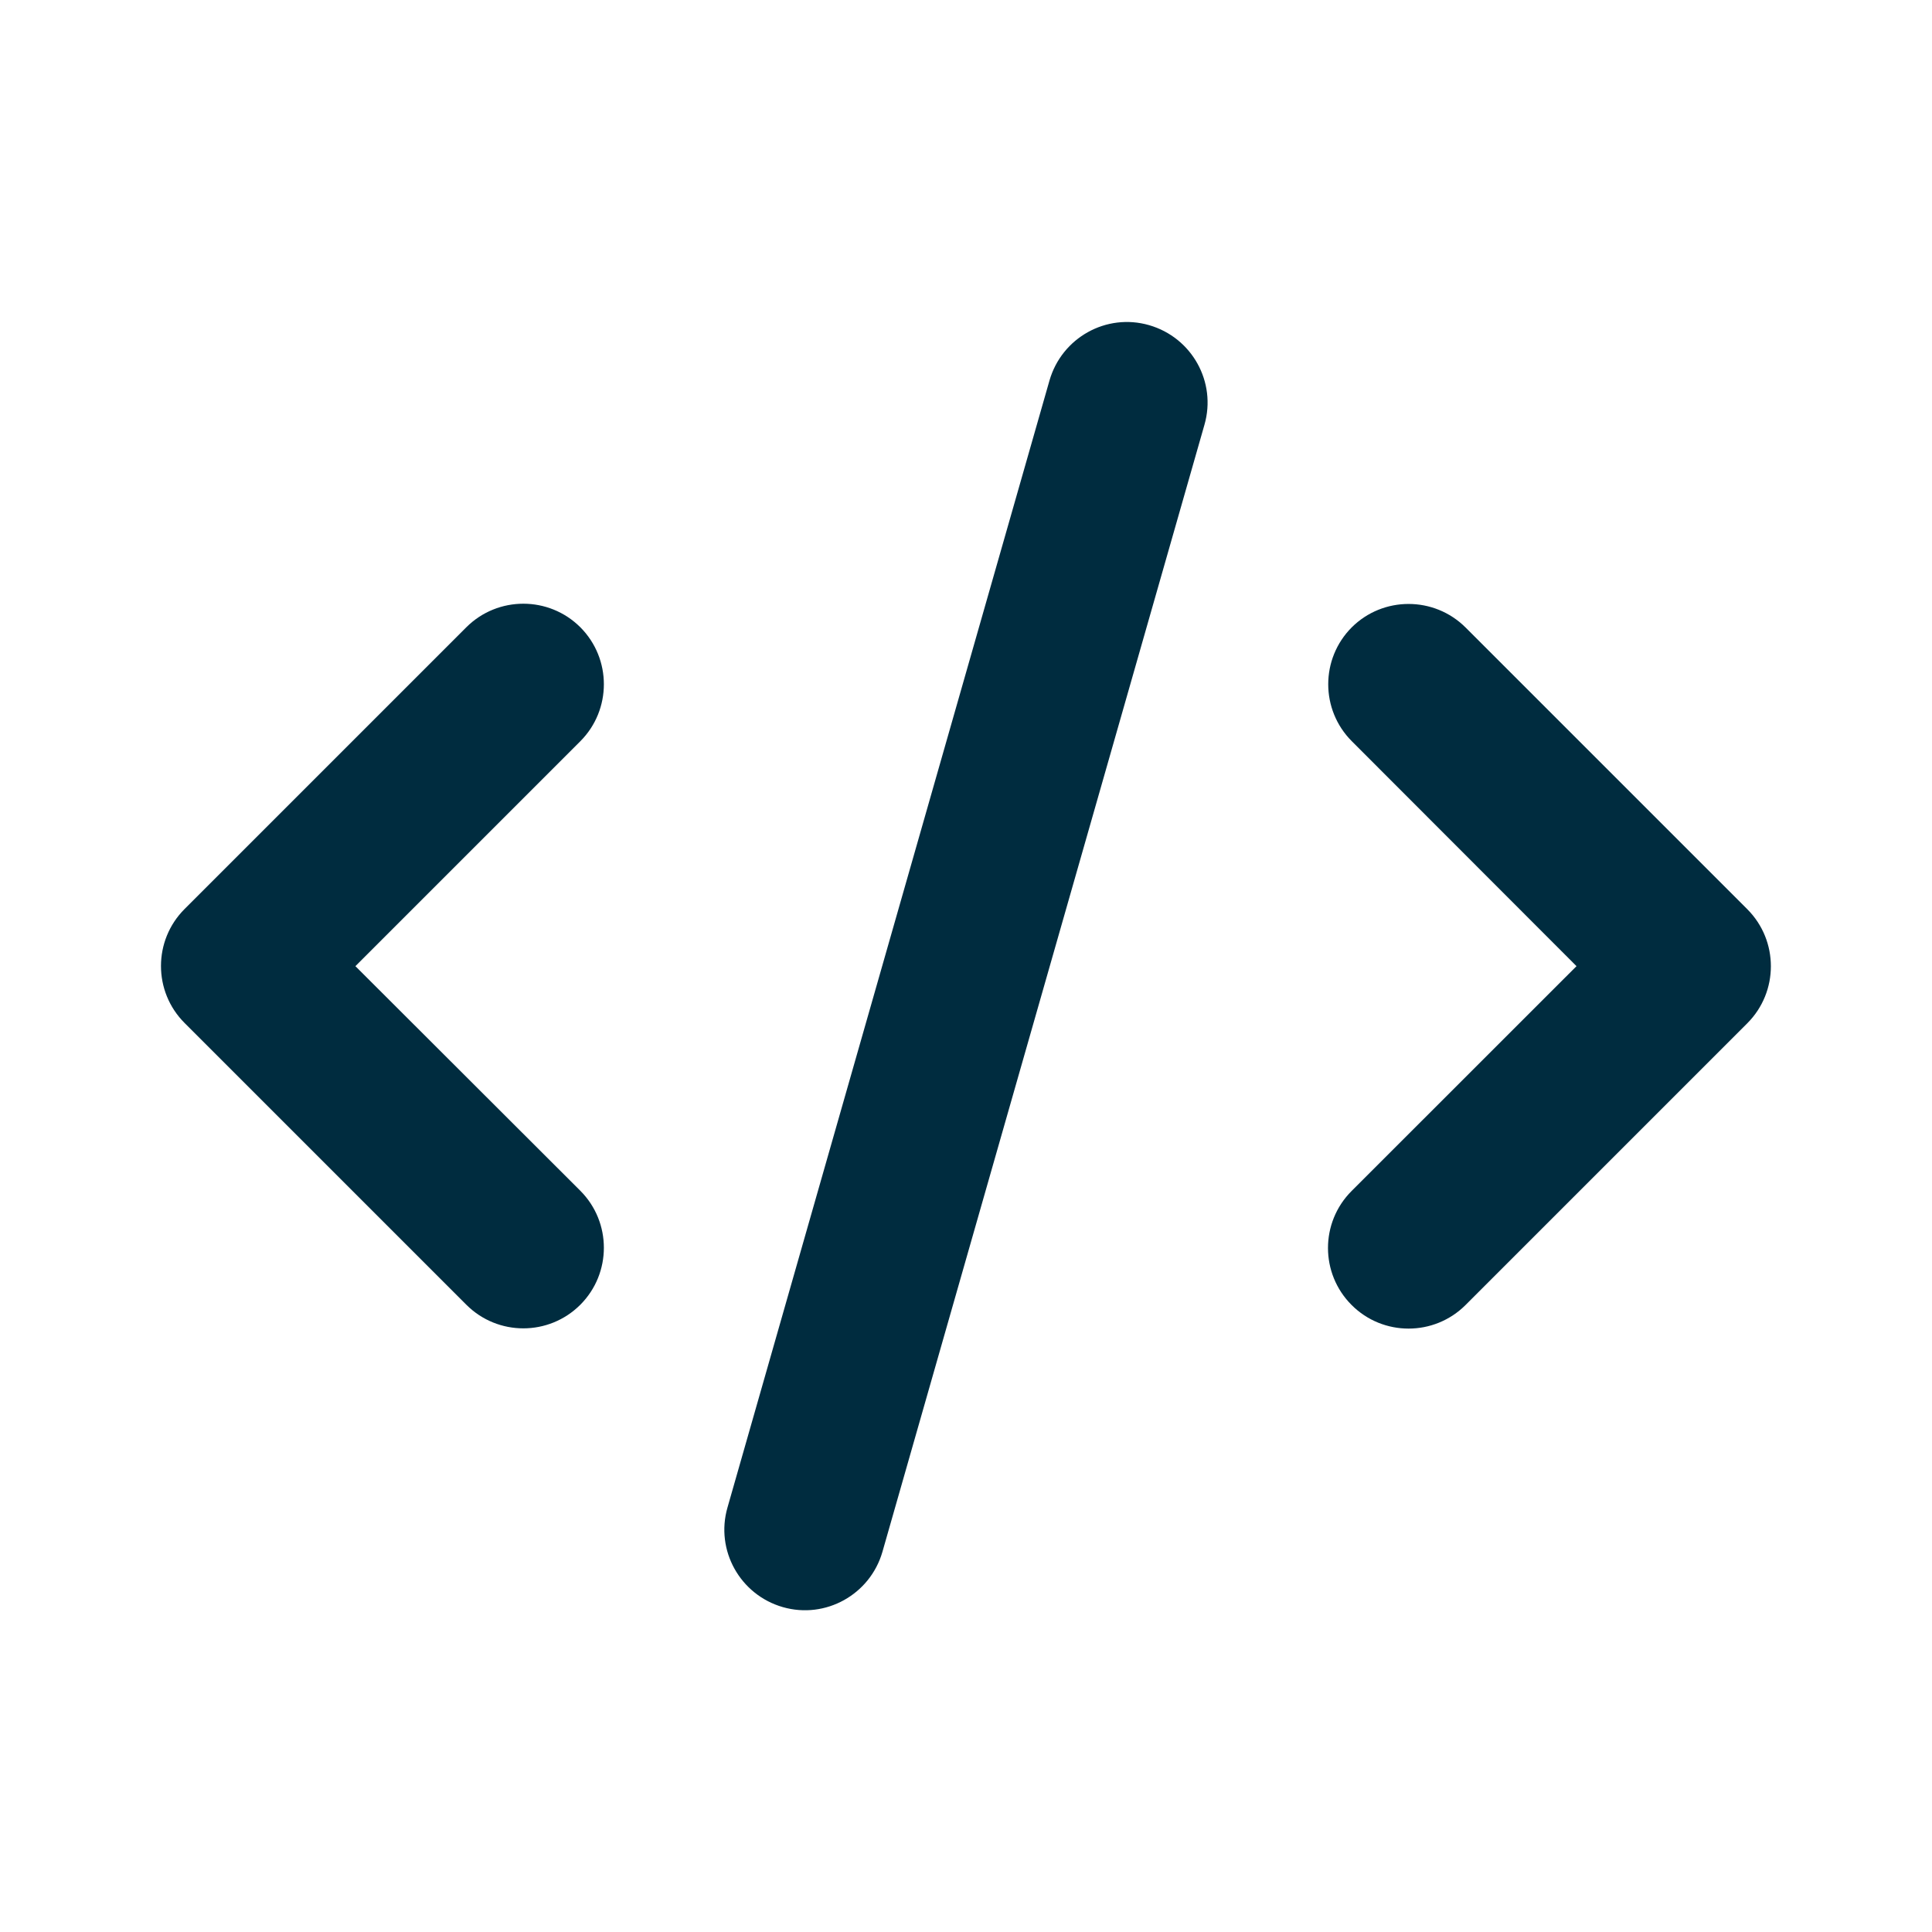 <svg width="24" height="24" viewBox="0 0 24 24" fill="none" xmlns="http://www.w3.org/2000/svg">
<g id="Software">
<path id="Vector" d="M14.274 4.039C13.743 3.886 13.19 4.195 13.037 4.727L9.037 18.727C8.884 19.258 9.193 19.811 9.724 19.964C10.255 20.117 10.809 19.808 10.962 19.277L14.962 5.277C15.115 4.745 14.806 4.192 14.274 4.039ZM16.793 7.792C16.402 8.183 16.402 8.817 16.793 9.208L19.584 12.002L16.79 14.795C16.399 15.186 16.399 15.82 16.79 16.211C17.18 16.602 17.815 16.602 18.206 16.211L21.706 12.711C22.096 12.32 22.096 11.686 21.706 11.295L18.206 7.795C17.815 7.405 17.18 7.405 16.79 7.795L16.793 7.792ZM7.209 7.792C6.818 7.402 6.184 7.402 5.793 7.792L2.293 11.292C1.902 11.683 1.902 12.317 2.293 12.708L5.793 16.208C6.184 16.599 6.818 16.599 7.209 16.208C7.599 15.817 7.599 15.183 7.209 14.792L4.415 12.002L7.209 9.208C7.599 8.817 7.599 8.183 7.209 7.792Z" fill="#002C3F"/>
</g>
</svg>
